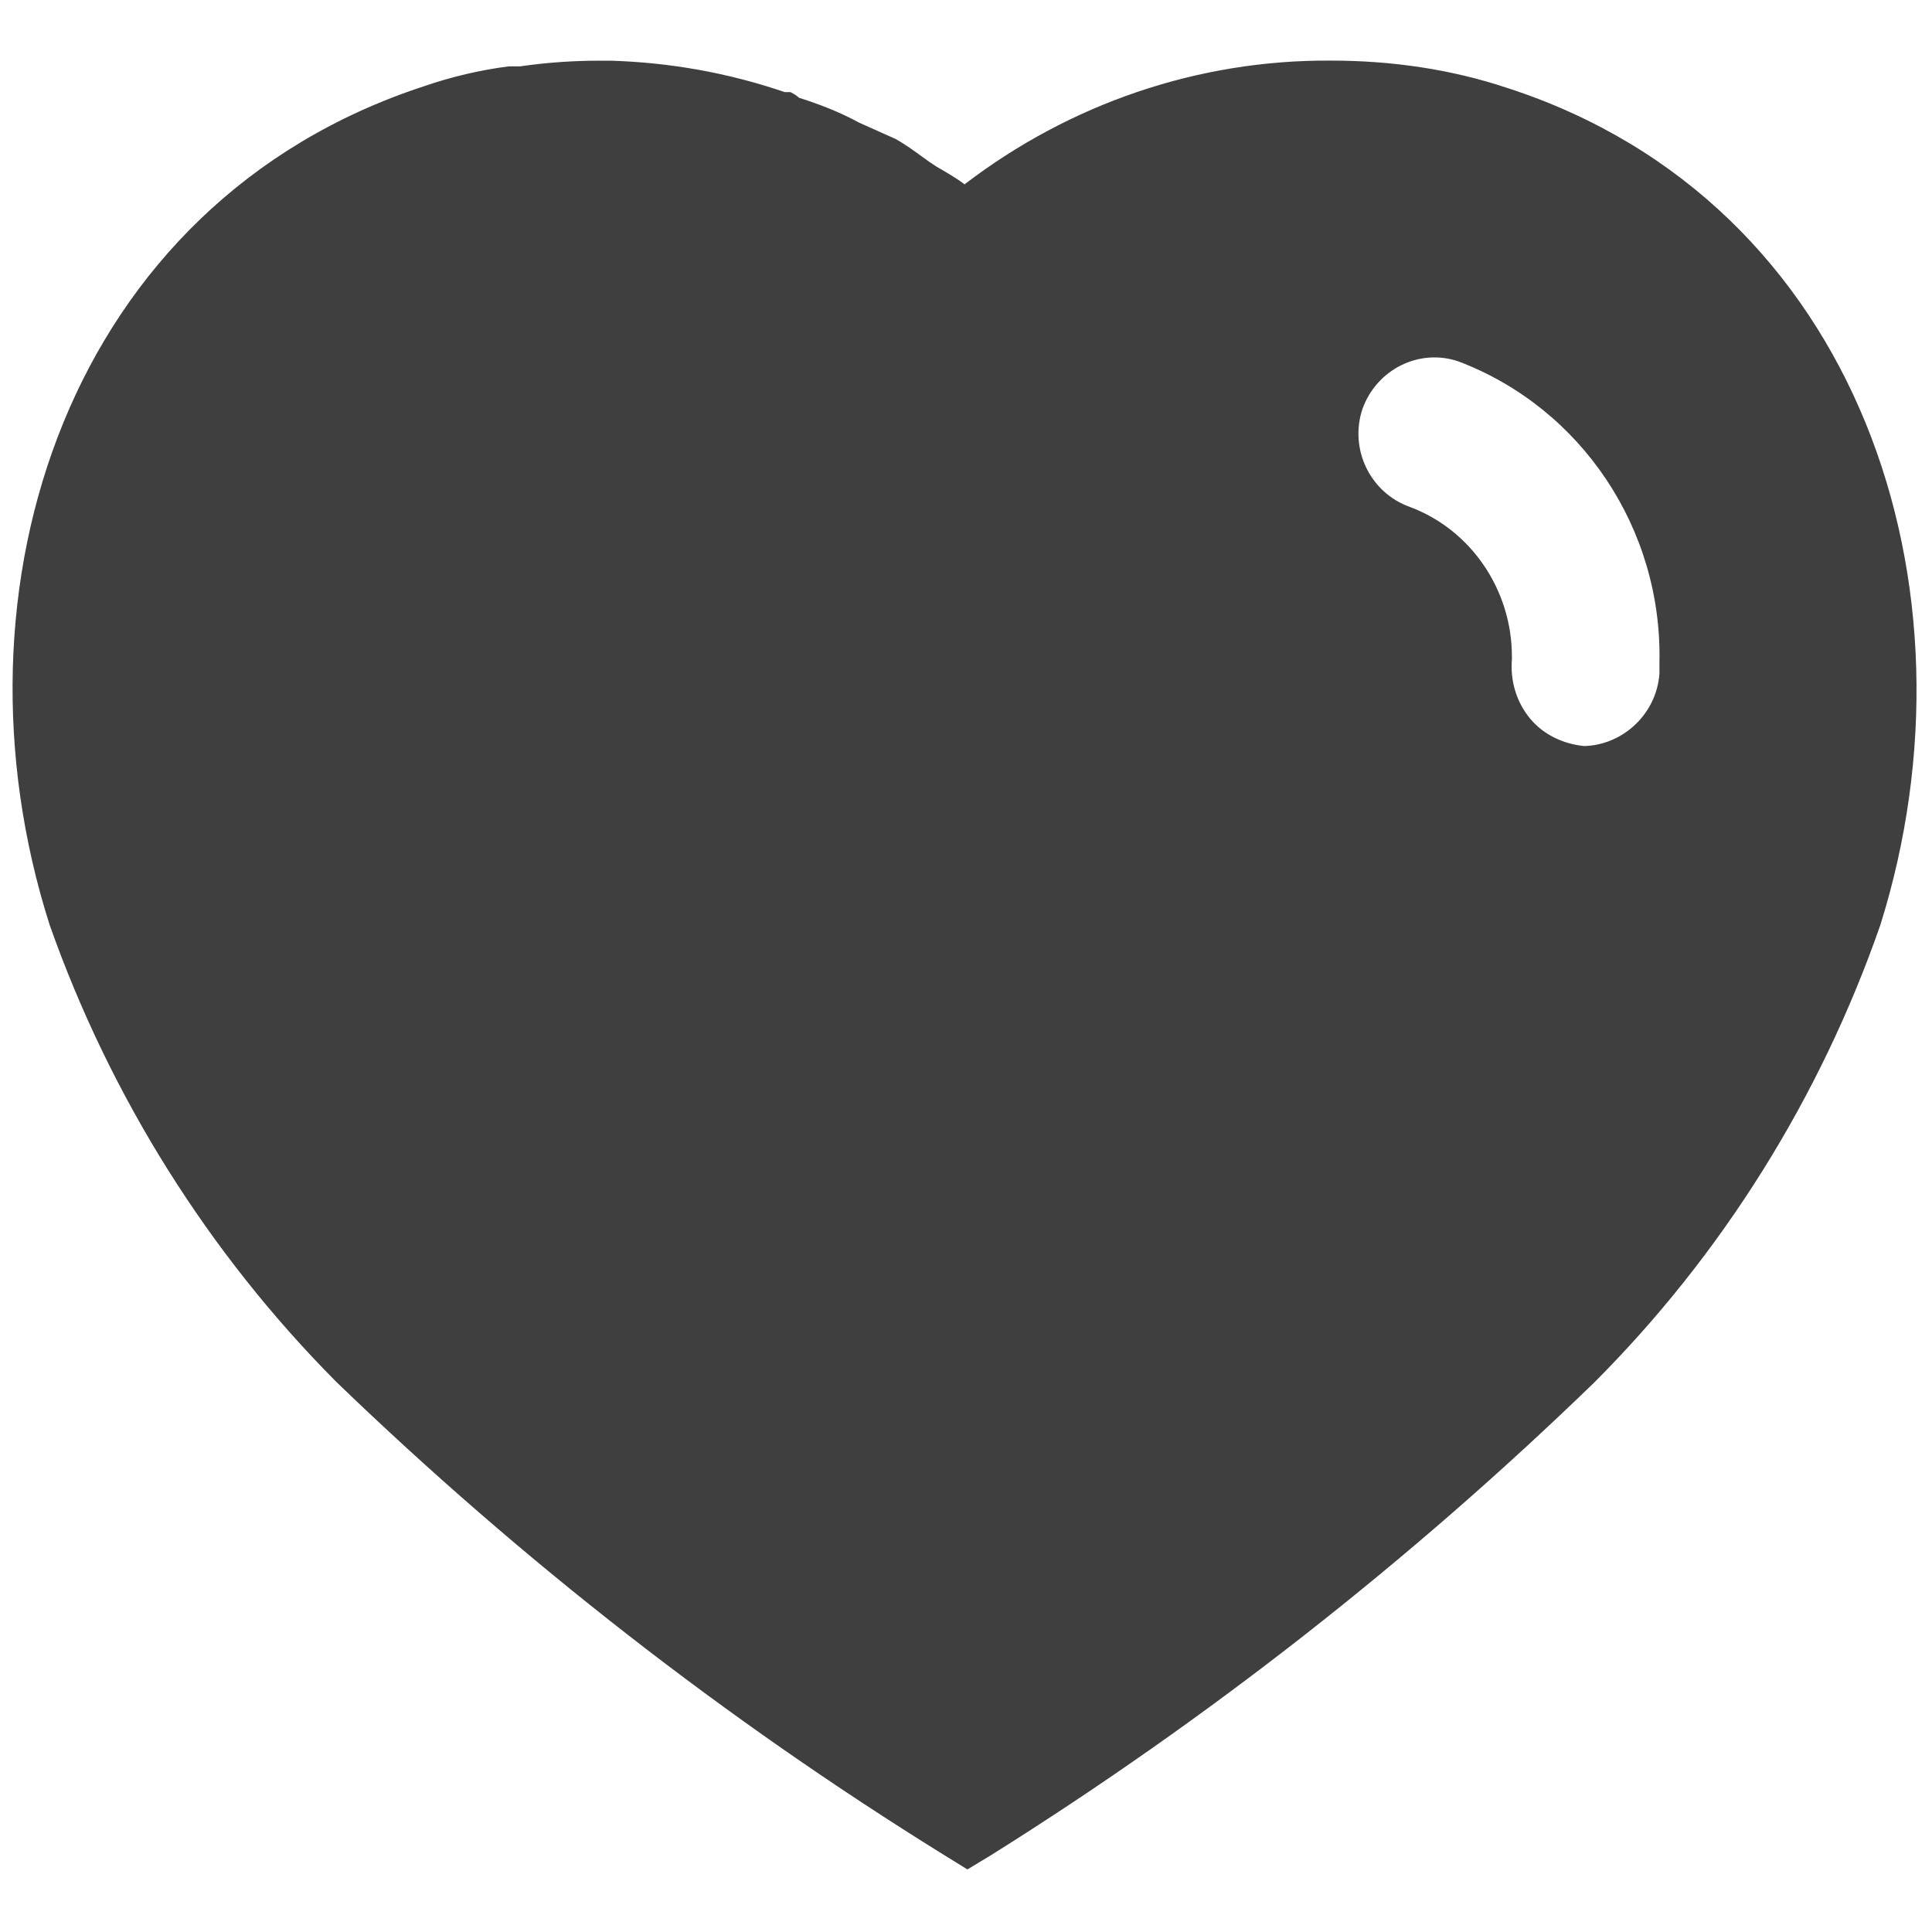 <?xml version="1.0" encoding="utf-8"?>
<!-- Generator: Adobe Illustrator 24.0.1, SVG Export Plug-In . SVG Version: 6.00 Build 0)  -->
<svg version="1.1" id="Layer_1" xmlns="http://www.w3.org/2000/svg" xmlns:xlink="http://www.w3.org/1999/xlink" x="0px" y="0px"
	 viewBox="0 0 512 512" style="enable-background:new 0 0 512 512;" xml:space="preserve">
<style type="text/css">
	.st0{fill:#3F3F3F;}
	.st1{fill-rule:evenodd;clip-rule:evenodd;fill:#3F3F3F;}
</style>
<g id="icon">
	<g id="Heart">
		<path id="Heart_2" class="st1" d="M352.73,16.06c15.92,0,31.81,2.25,46.93,7.32c93.12,30.27,126.68,132.45,98.65,221.76
			c-15.89,45.64-41.88,87.29-75.91,121.33c-48.72,47.18-102.18,89.06-159.72,125.14l-6.31,3.81l-6.56-4.06
			c-57.75-35.82-111.51-77.71-160.68-125.14c-33.81-34.03-59.82-75.43-75.96-121.07c-28.51-89.31,5.05-191.49,99.18-222.29
			c7.32-2.52,14.86-4.29,22.43-5.27h3.03c7.09-1.03,14.13-1.51,21.19-1.51h2.78c15.89,0.48,31.28,3.25,46.19,8.33h1.49
			c1.01,0.48,1.77,1.01,2.27,1.49c5.58,1.79,10.85,3.81,15.89,6.58l9.59,4.29c2.32,1.24,4.92,3.12,7.16,4.75
			c1.42,1.03,2.71,1.96,3.68,2.56c0.41,0.24,0.83,0.49,1.25,0.73c2.16,1.26,4.42,2.58,6.32,4.04
			C283.63,27.41,317.66,15.81,352.73,16.06z M419.84,197.71c10.34-0.28,19.17-8.58,19.93-19.2v-3
			c0.76-35.35-20.66-67.36-53.23-79.72c-10.34-3.56-21.7,2.02-25.48,12.61c-3.53,10.6,2.02,22.2,12.61,25.96
			c16.17,6.05,27,21.97,27,39.61v0.78c-0.48,5.78,1.26,11.35,4.79,15.64C408.99,194.68,414.29,197.18,419.84,197.71z"/>
	</g>
</g>
</svg>

